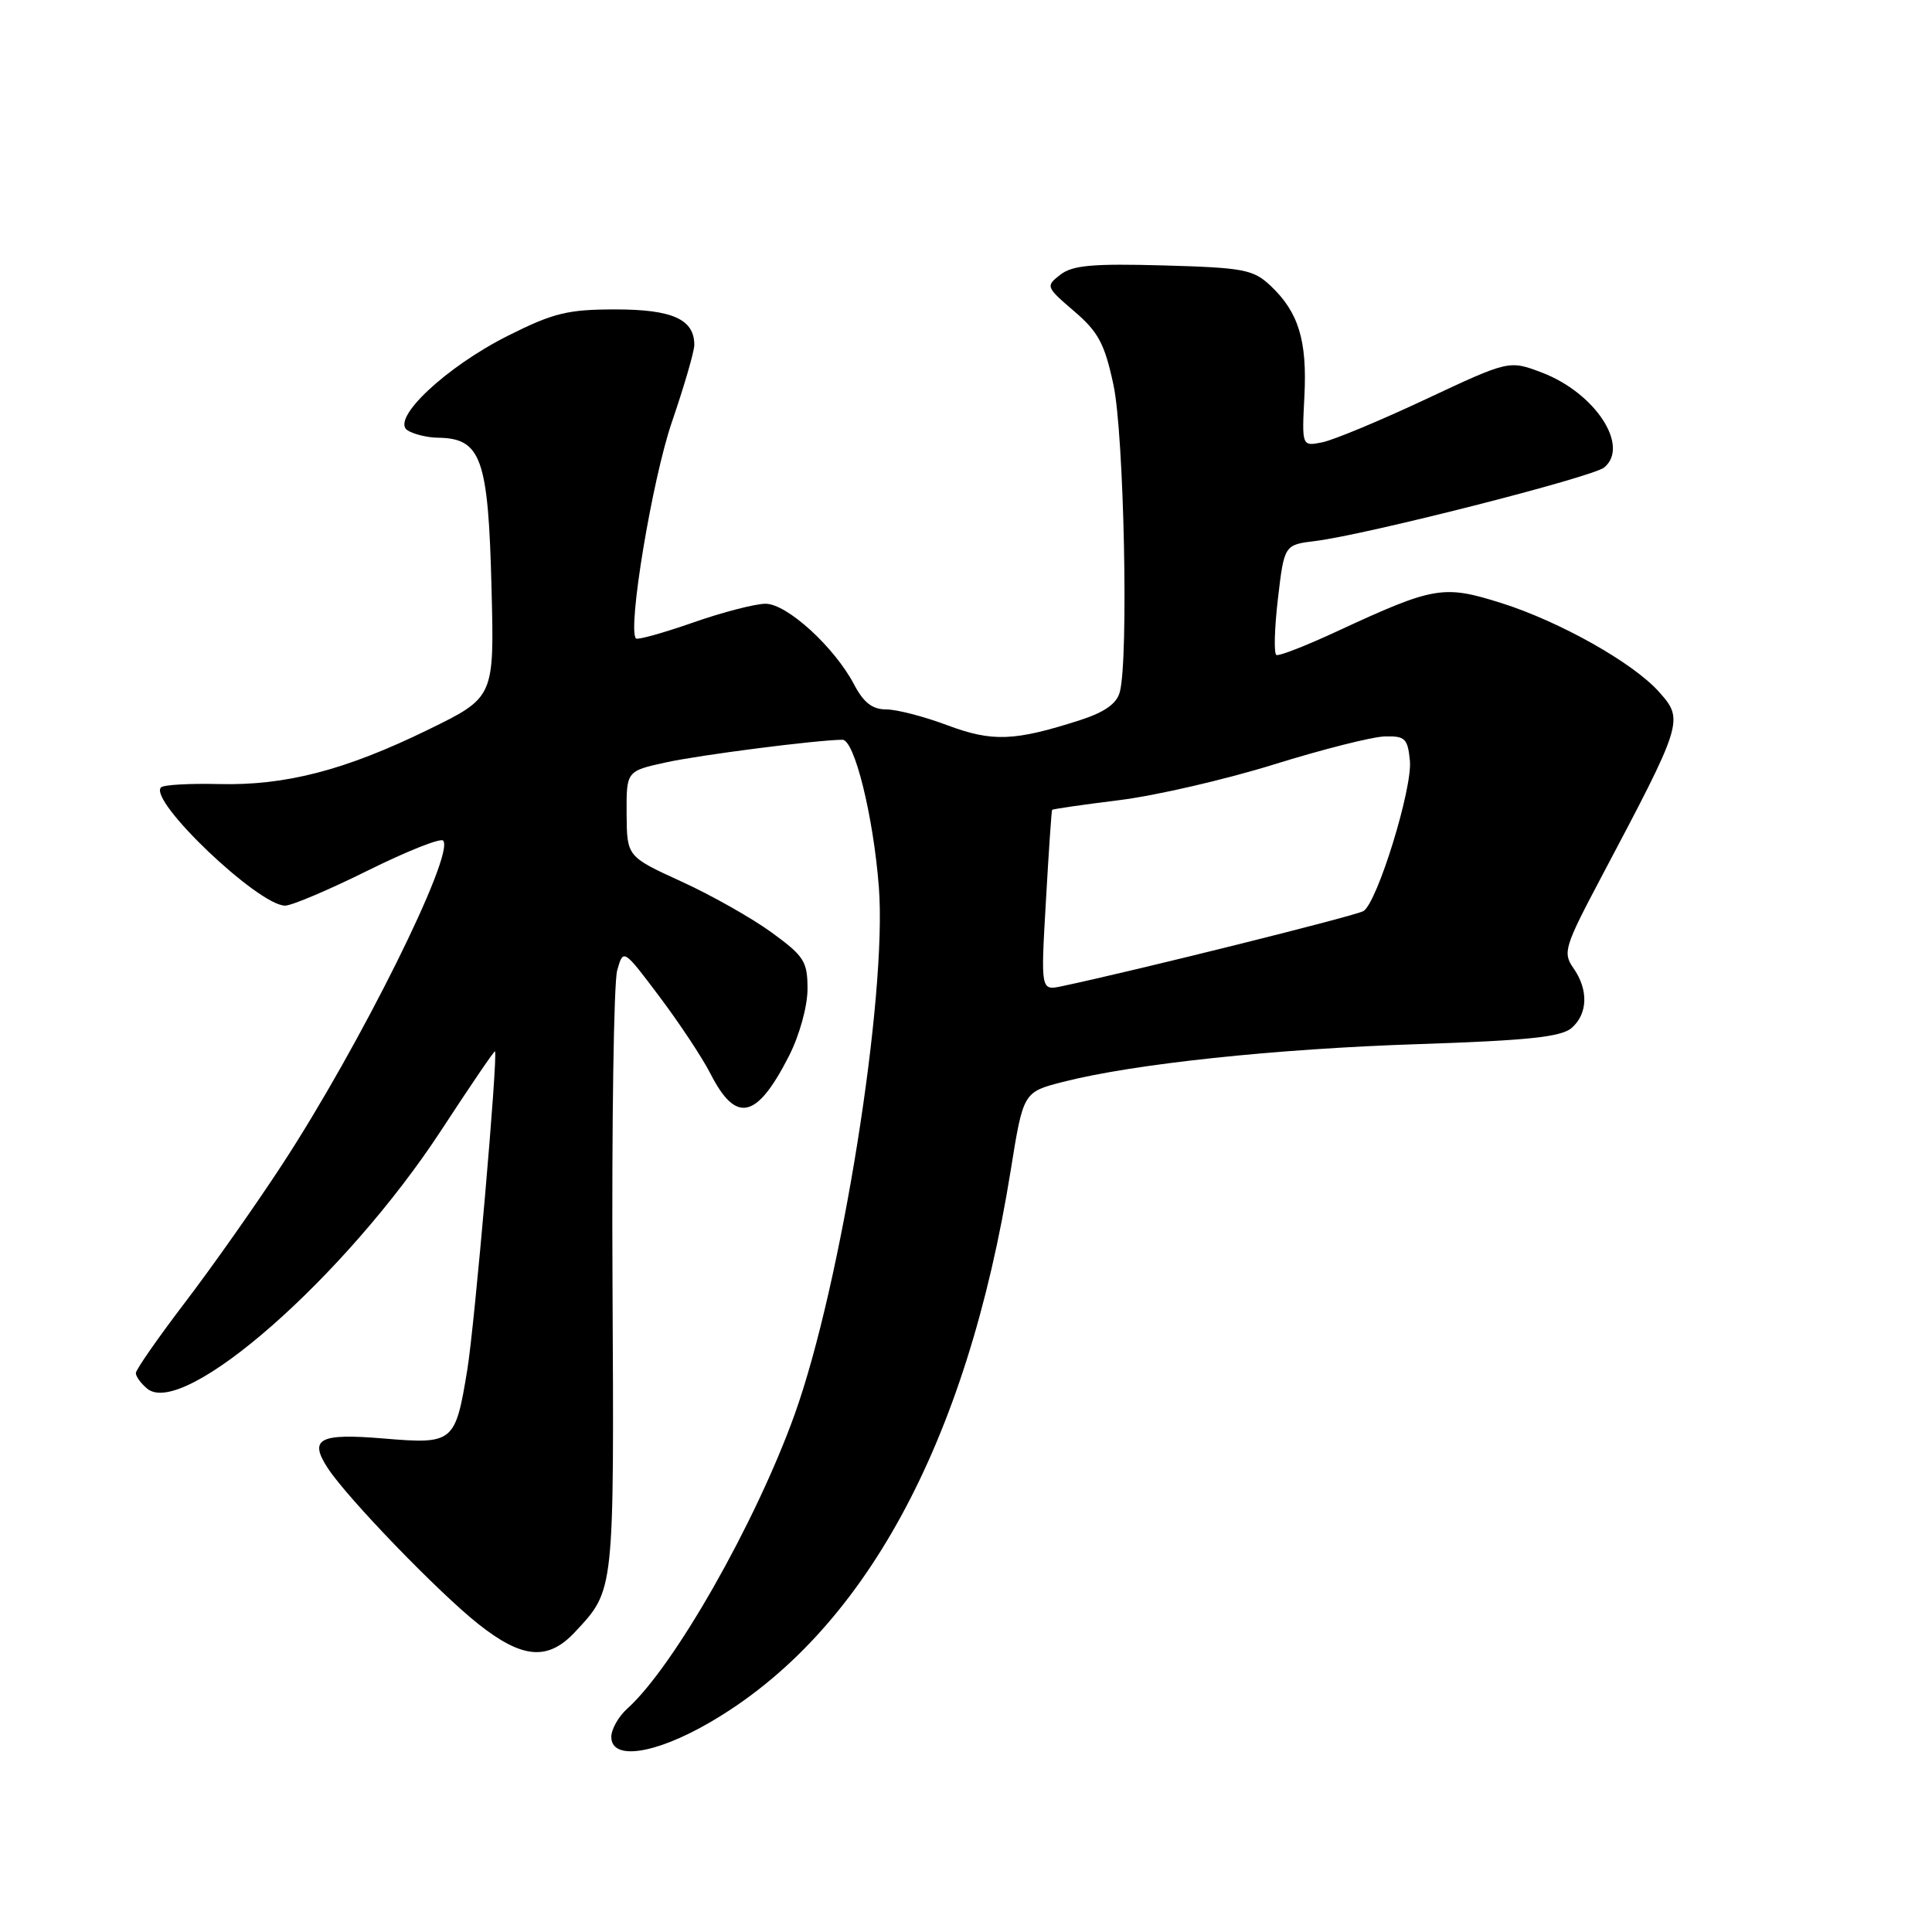 <?xml version="1.0" encoding="UTF-8" standalone="no"?>
<!DOCTYPE svg PUBLIC "-//W3C//DTD SVG 1.1//EN" "http://www.w3.org/Graphics/SVG/1.1/DTD/svg11.dtd" >
<svg xmlns="http://www.w3.org/2000/svg" xmlns:xlink="http://www.w3.org/1999/xlink" version="1.1" viewBox="0 0 256 256">
 <g >
 <path fill="currentColor"
d=" M 94.02 228.25 C 114.40 216.45 128.12 191.30 133.92 155.10 C 135.59 144.71 135.59 144.71 140.84 143.36 C 150.17 140.97 168.98 138.97 187.97 138.35 C 202.47 137.87 206.88 137.40 208.25 136.21 C 210.40 134.34 210.50 131.15 208.48 128.27 C 207.06 126.24 207.29 125.46 212.14 116.30 C 223.07 95.65 223.14 95.40 219.82 91.67 C 216.42 87.84 206.67 82.35 198.94 79.91 C 191.24 77.48 190.04 77.69 177.13 83.67 C 173.08 85.55 169.48 86.96 169.13 86.79 C 168.78 86.63 168.87 83.28 169.33 79.34 C 170.17 72.19 170.17 72.19 174.33 71.68 C 181.04 70.85 211.03 63.22 212.57 61.94 C 215.98 59.11 211.37 52.07 204.34 49.38 C 199.97 47.72 199.97 47.72 188.94 52.89 C 182.88 55.74 176.69 58.31 175.21 58.61 C 172.50 59.15 172.50 59.15 172.84 52.50 C 173.22 45.10 172.06 41.35 168.34 37.85 C 166.06 35.71 164.80 35.47 154.17 35.17 C 144.78 34.91 142.11 35.15 140.50 36.40 C 138.54 37.92 138.58 38.02 142.32 41.23 C 145.54 43.98 146.37 45.54 147.54 51.00 C 148.94 57.55 149.56 87.32 148.38 91.70 C 147.97 93.24 146.38 94.36 143.15 95.41 C 134.41 98.22 131.51 98.33 125.53 96.10 C 122.45 94.94 118.80 94.00 117.42 94.00 C 115.60 94.00 114.44 93.10 113.20 90.75 C 110.59 85.76 104.28 80.00 101.44 80.00 C 100.08 80.00 95.74 81.12 91.81 82.50 C 87.88 83.87 84.48 84.82 84.27 84.60 C 83.11 83.45 86.43 63.49 89.03 55.92 C 90.66 51.16 92.00 46.56 92.00 45.70 C 92.00 42.31 89.10 41.00 81.56 41.00 C 75.25 41.00 73.35 41.46 67.38 44.45 C 59.10 48.59 51.69 55.56 54.01 57.03 C 54.83 57.54 56.62 57.98 58.00 58.00 C 63.77 58.07 64.70 60.67 65.13 77.95 C 65.50 92.40 65.50 92.40 56.77 96.67 C 45.74 102.06 37.82 104.12 28.94 103.89 C 25.10 103.80 21.67 103.99 21.34 104.33 C 19.61 106.06 34.24 120.00 37.78 120.00 C 38.66 120.00 43.58 117.91 48.72 115.36 C 53.86 112.81 58.35 111.02 58.71 111.38 C 60.37 113.04 47.69 138.57 37.35 154.37 C 33.80 159.80 27.99 168.04 24.44 172.68 C 20.90 177.33 18.00 181.50 18.00 181.94 C 18.00 182.39 18.67 183.31 19.50 184.00 C 24.33 188.01 45.79 169.16 58.47 149.76 C 62.30 143.90 65.50 139.19 65.59 139.30 C 66.00 139.85 62.91 175.43 61.92 181.50 C 60.33 191.19 60.10 191.38 50.84 190.61 C 42.27 189.89 40.88 190.64 43.45 194.56 C 46.04 198.52 58.07 210.97 63.34 215.16 C 69.20 219.81 72.60 220.10 76.19 216.25 C 81.44 210.62 81.37 211.24 81.16 170.00 C 81.05 148.82 81.33 130.19 81.78 128.59 C 82.59 125.69 82.59 125.69 87.39 132.07 C 90.03 135.58 93.07 140.17 94.14 142.27 C 97.54 148.94 100.29 148.30 104.58 139.85 C 105.95 137.14 107.00 133.32 107.00 131.04 C 107.00 127.40 106.56 126.70 102.25 123.56 C 99.64 121.66 94.25 118.61 90.28 116.80 C 83.07 113.50 83.07 113.50 83.03 107.83 C 83.00 102.17 83.00 102.17 88.25 101.02 C 92.71 100.04 108.03 98.07 111.62 98.02 C 113.21 97.99 115.72 108.10 116.45 117.50 C 117.58 131.97 111.47 170.22 105.28 187.46 C 100.11 201.83 89.29 220.86 83.12 226.40 C 81.95 227.45 81.00 229.14 81.00 230.15 C 81.00 233.30 86.76 232.46 94.02 228.25 Z  M 138.59 119.38 C 138.96 112.85 139.33 107.41 139.41 107.31 C 139.49 107.20 143.51 106.62 148.34 106.02 C 153.17 105.42 162.38 103.29 168.81 101.29 C 175.24 99.29 181.85 97.62 183.50 97.58 C 186.18 97.51 186.53 97.85 186.82 100.80 C 187.17 104.46 182.51 119.56 180.67 120.72 C 179.70 121.33 150.58 128.59 140.70 130.68 C 137.90 131.27 137.90 131.27 138.59 119.38 Z "/>
</g>
</svg>